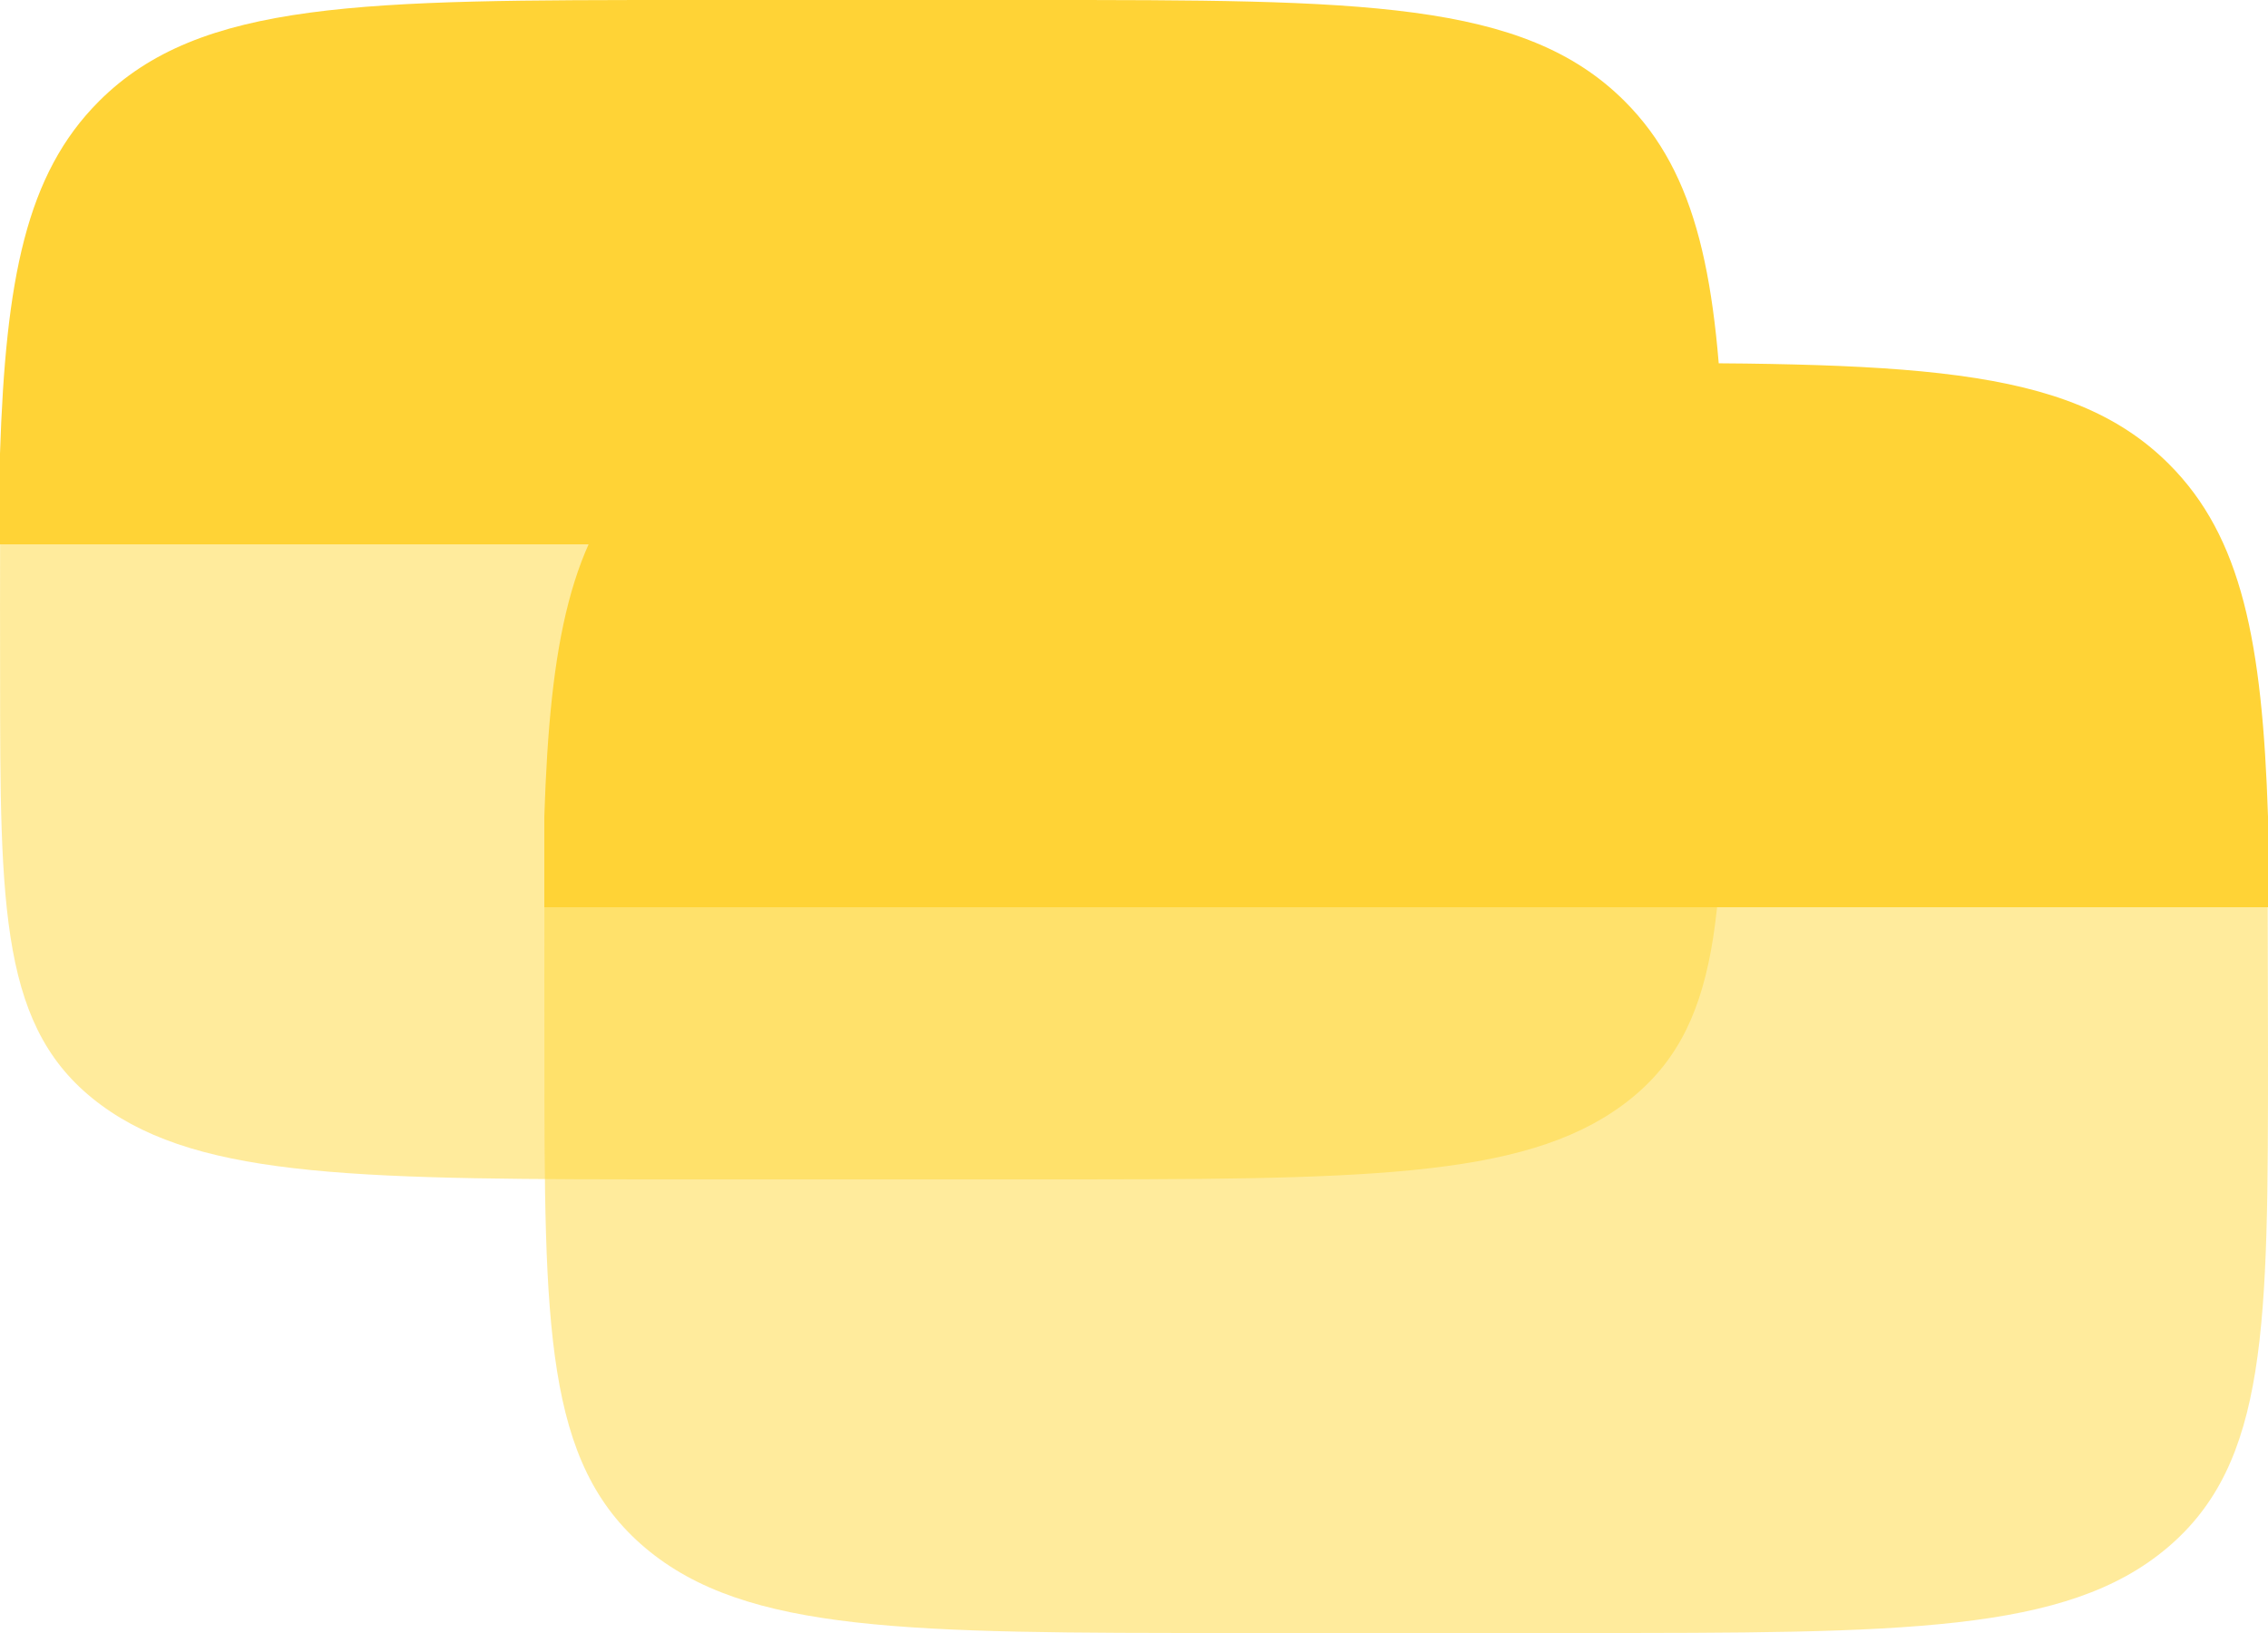 <svg width="25" height="18" viewBox="0 0 25 18" fill="none" xmlns="http://www.w3.org/2000/svg">
<path opacity="0.5" d="M7.6 13H11.4C14.983 13 16.774 13 17.887 12.18C19 11.36 19 10.04 19 7.4C19 7.091 18.998 6.274 18.997 6H0.001C-0.001 6.274 0.001 7.091 0.001 7.4C0.001 10.04 0.001 11.36 1.114 12.18C2.227 13 4.018 13 7.6 13Z" fill="#FFD83A"/>
<path opacity="0.5" d="M13.6 18H17.4C20.983 18 22.774 18 23.887 17.063C25 16.125 25 14.617 25 11.6C25 11.246 24.998 10.314 24.997 10H6.001C5.999 10.314 6.001 11.246 6.001 11.6C6.001 14.617 6.001 16.125 7.114 17.063C8.227 18 10.018 18 13.6 18Z" fill="#FFD83A"/>
<path d="M7.595 0H11.405C14.997 0 16.793 0 17.909 1.116C18.712 1.919 18.937 3.075 19 5V6H0V5C0.063 3.075 0.288 1.919 1.091 1.116C2.207 0 4.003 0 7.595 0Z" fill="#FFD336"/>
<path d="M13.595 4H17.405C20.997 4 22.793 4 23.909 5.116C24.712 5.919 24.937 7.075 25 9V10H6V9C6.063 7.075 6.288 5.919 7.091 5.116C8.207 4 10.003 4 13.595 4Z" fill="#FFD336"/>
</svg>
